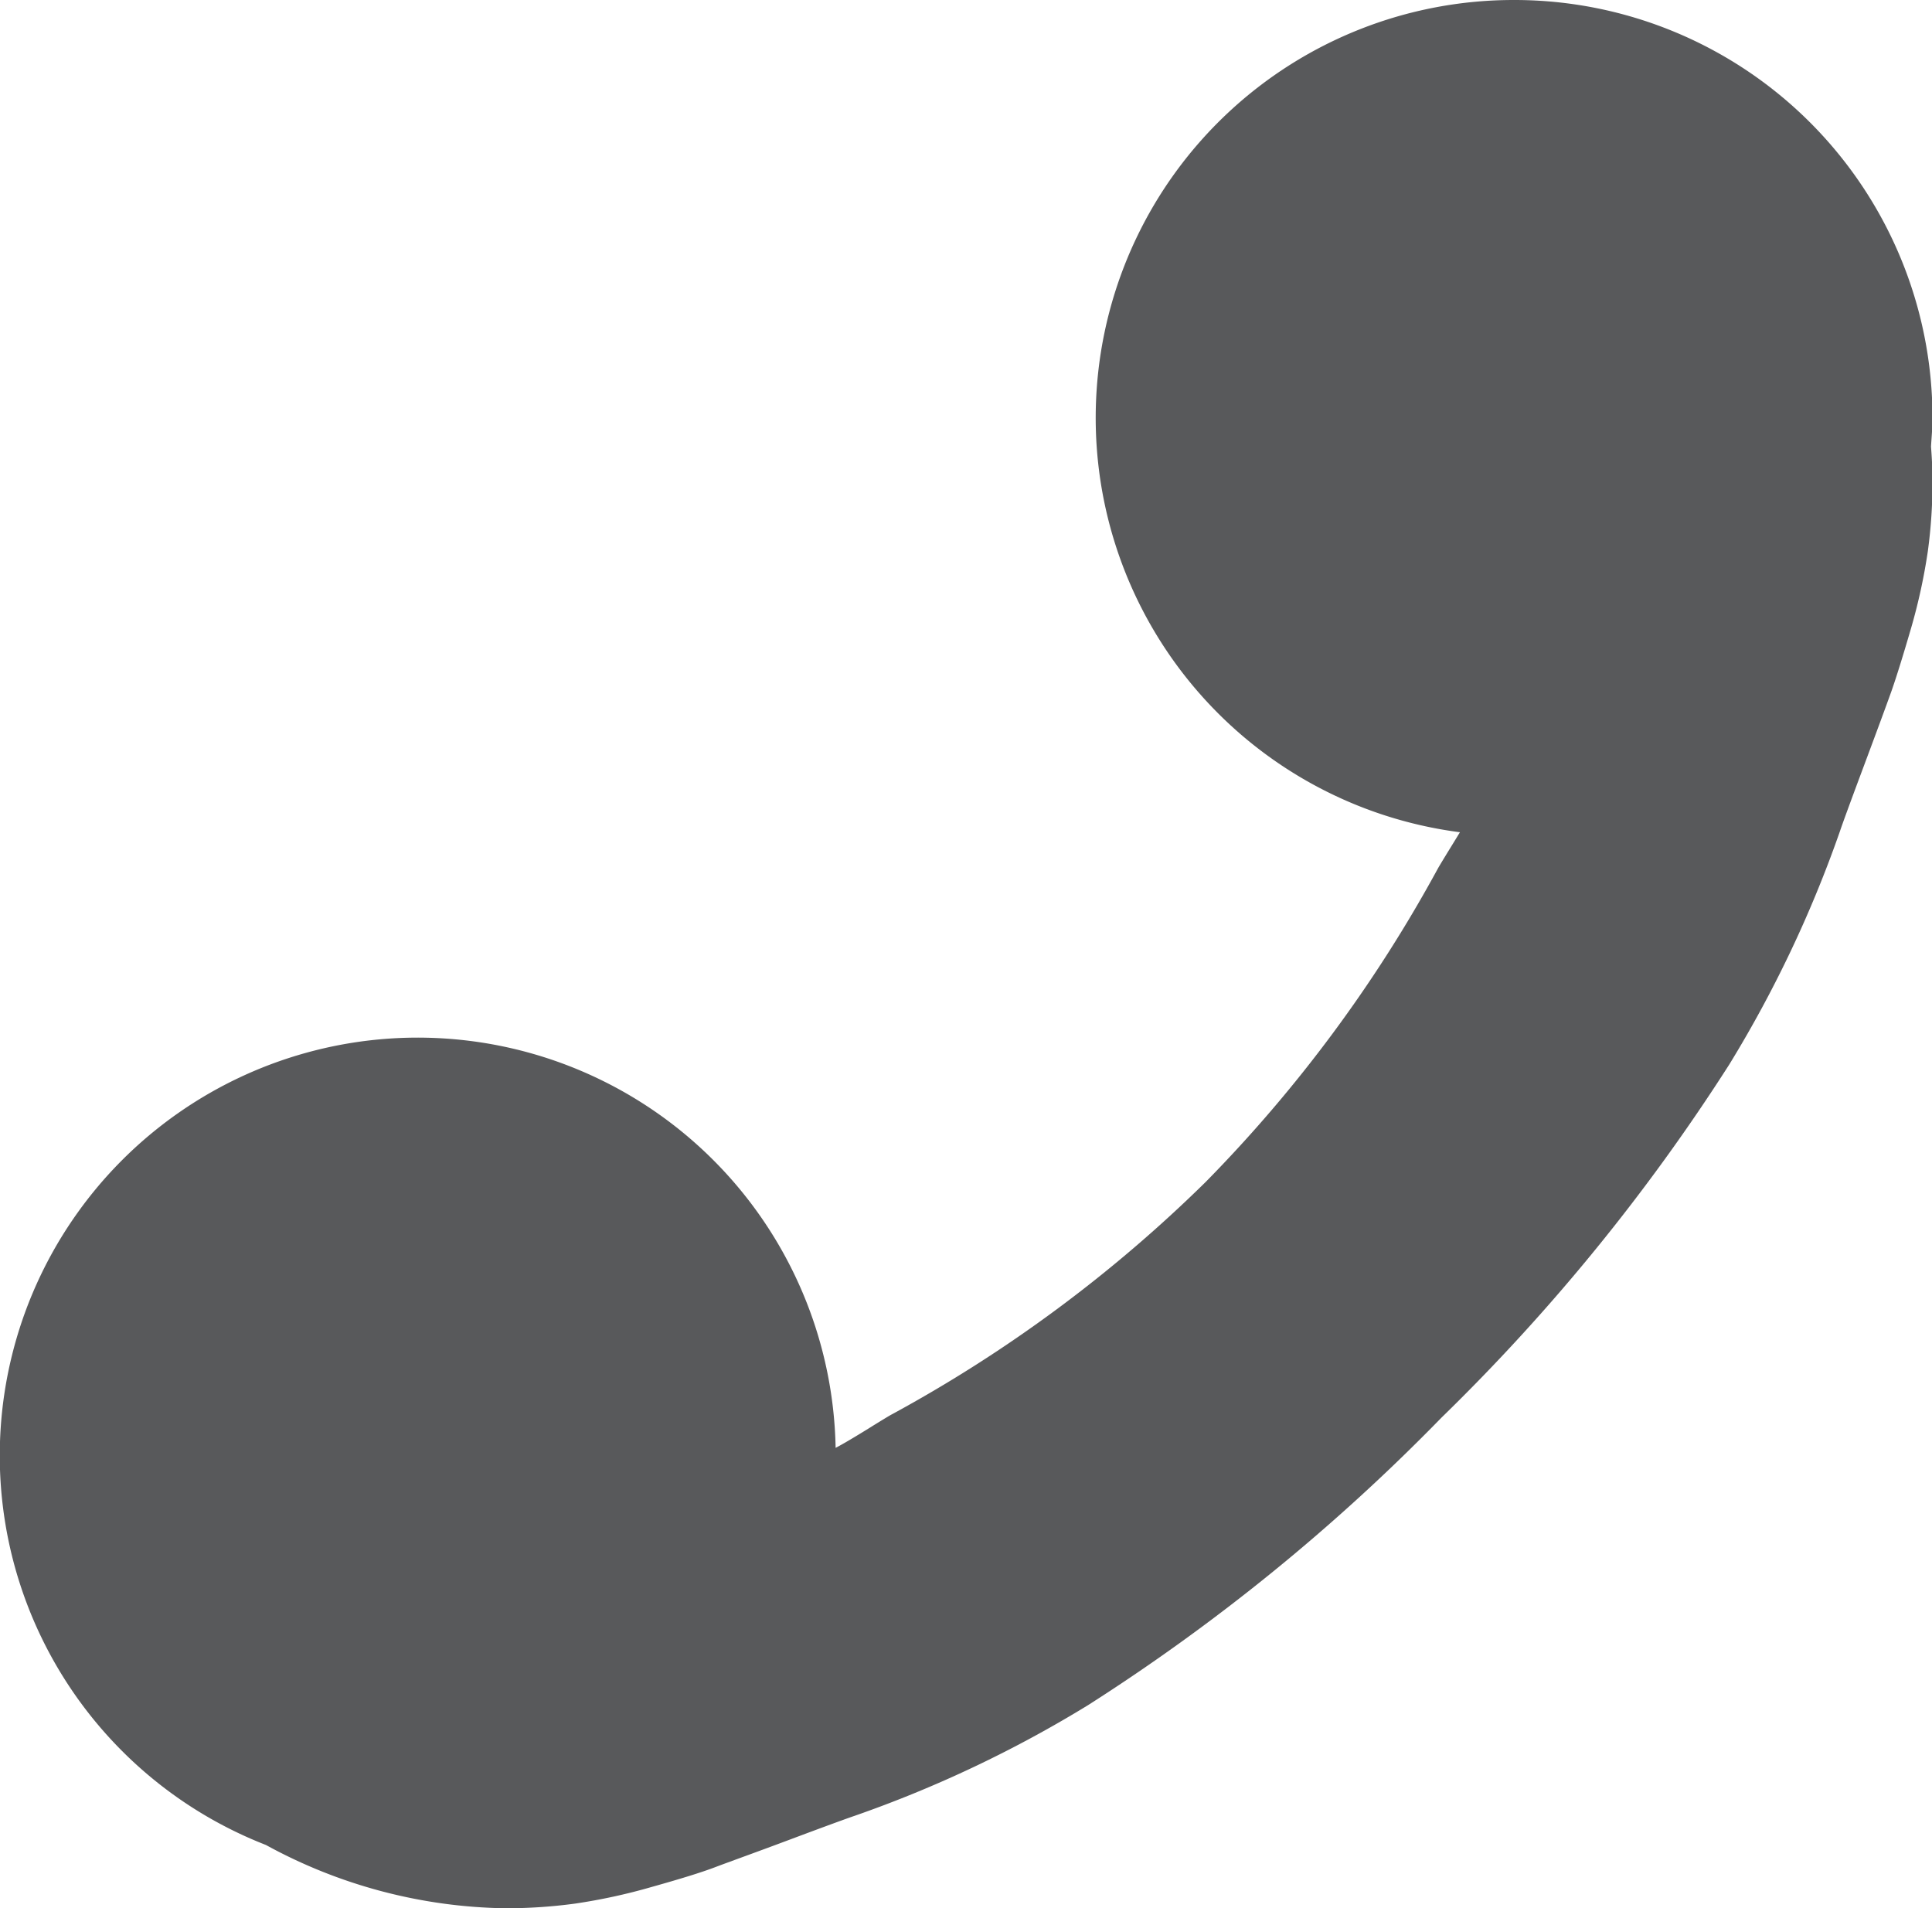 <svg id="call-black-auricular-shape" xmlns="http://www.w3.org/2000/svg" width="19.567" height="19.325" viewBox="0 0 19.567 19.325">
  <g id="Grupo_66" data-name="Grupo 66" transform="translate(0 0)">
    <path id="Caminho_75" data-name="Caminho 75" d="M15.333,3.06a4.232,4.232,0,0,0-.547,8.429l-.066.108c-.095.154-.146.239-.156.257a14.182,14.182,0,0,1-2.353,3.177,14.182,14.182,0,0,1-3.177,2.353q-.027.013-.257.156c-.146.09-.25.151-.314.184a4.233,4.233,0,1,0-5.77,4.022,5.2,5.2,0,0,0,2.42.641,5.207,5.207,0,0,0,.71-.047,5.864,5.864,0,0,0,.778-.169c.289-.081.5-.146.642-.2s.39-.142.75-.277.582-.216.662-.243a12.231,12.231,0,0,0,2.366-1.122A20.047,20.047,0,0,0,14.6,17.417a20.071,20.071,0,0,0,2.914-3.576,12.233,12.233,0,0,0,1.122-2.366q.041-.122.243-.663t.277-.751q.074-.21.2-.642a5.888,5.888,0,0,0,.169-.777,5.2,5.2,0,0,0,.047-.71c0-.116-.006-.232-.015-.349.006-.1.015-.192.015-.29A4.234,4.234,0,0,0,15.333,3.06Z" transform="translate(0 -3.06)" fill="#58595b"/>
  </g>
</svg>
